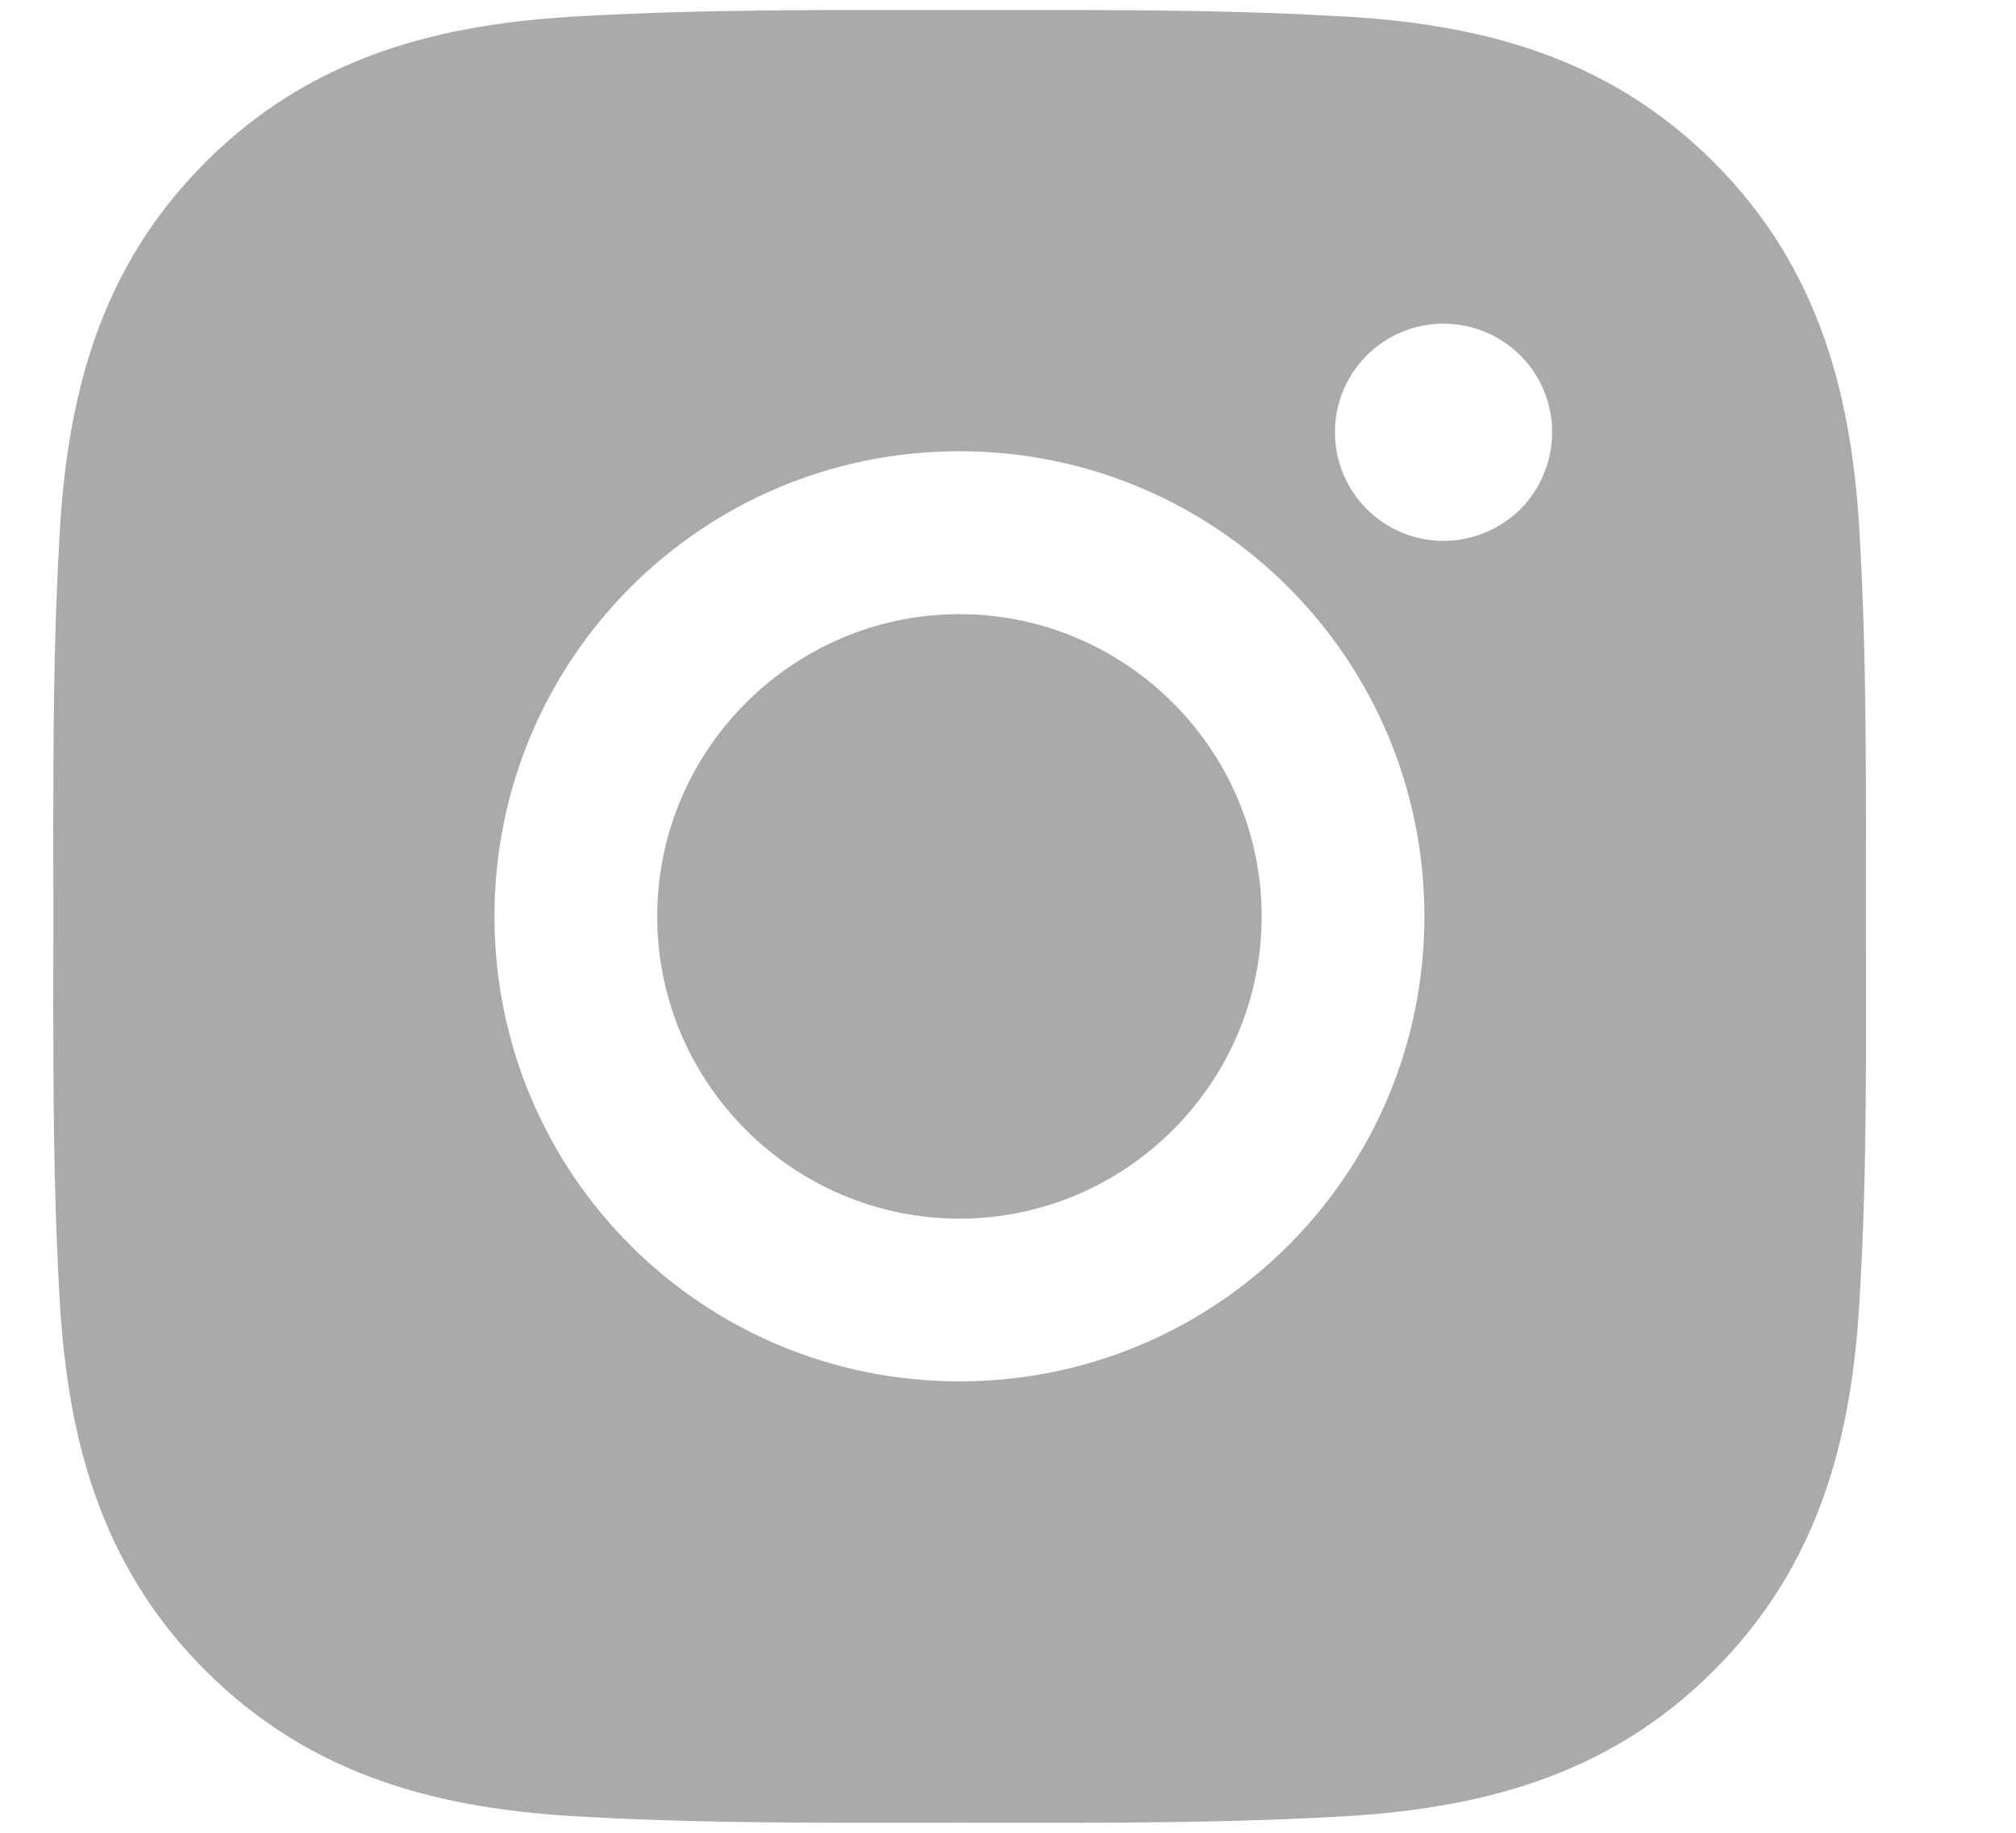 <svg width="11" height="10" viewBox="0 0 11 10" fill="none" xmlns="http://www.w3.org/2000/svg">
<path d="M5.235 3.351C4.327 3.351 3.586 4.092 3.586 5C3.586 5.908 4.327 6.649 5.235 6.649C6.143 6.649 6.884 5.908 6.884 5C6.884 4.092 6.143 3.351 5.235 3.351ZM10.181 5C10.181 4.317 10.187 3.64 10.149 2.959C10.111 2.167 9.93 1.464 9.351 0.885C8.771 0.305 8.069 0.125 7.278 0.087C6.595 0.049 5.918 0.055 5.236 0.055C4.553 0.055 3.877 0.049 3.195 0.087C2.403 0.125 1.7 0.306 1.121 0.885C0.541 1.465 0.362 2.167 0.323 2.959C0.285 3.641 0.291 4.318 0.291 5C0.291 5.682 0.285 6.36 0.323 7.041C0.362 7.833 0.542 8.536 1.121 9.115C1.702 9.695 2.403 9.874 3.195 9.913C3.878 9.951 4.555 9.945 5.236 9.945C5.919 9.945 6.596 9.951 7.278 9.913C8.069 9.874 8.772 9.694 9.351 9.115C9.931 8.535 10.111 7.833 10.149 7.041C10.189 6.36 10.181 5.683 10.181 5ZM5.235 7.537C3.831 7.537 2.698 6.404 2.698 5C2.698 3.596 3.831 2.462 5.235 2.462C6.639 2.462 7.772 3.596 7.772 5C7.772 6.404 6.639 7.537 5.235 7.537ZM7.876 2.951C7.549 2.951 7.284 2.686 7.284 2.358C7.284 2.031 7.549 1.766 7.876 1.766C8.204 1.766 8.469 2.031 8.469 2.358C8.469 2.436 8.454 2.513 8.424 2.585C8.394 2.657 8.351 2.723 8.296 2.778C8.241 2.833 8.175 2.876 8.103 2.906C8.031 2.936 7.954 2.951 7.876 2.951Z" fill="#AAAAAA"/>
</svg>
